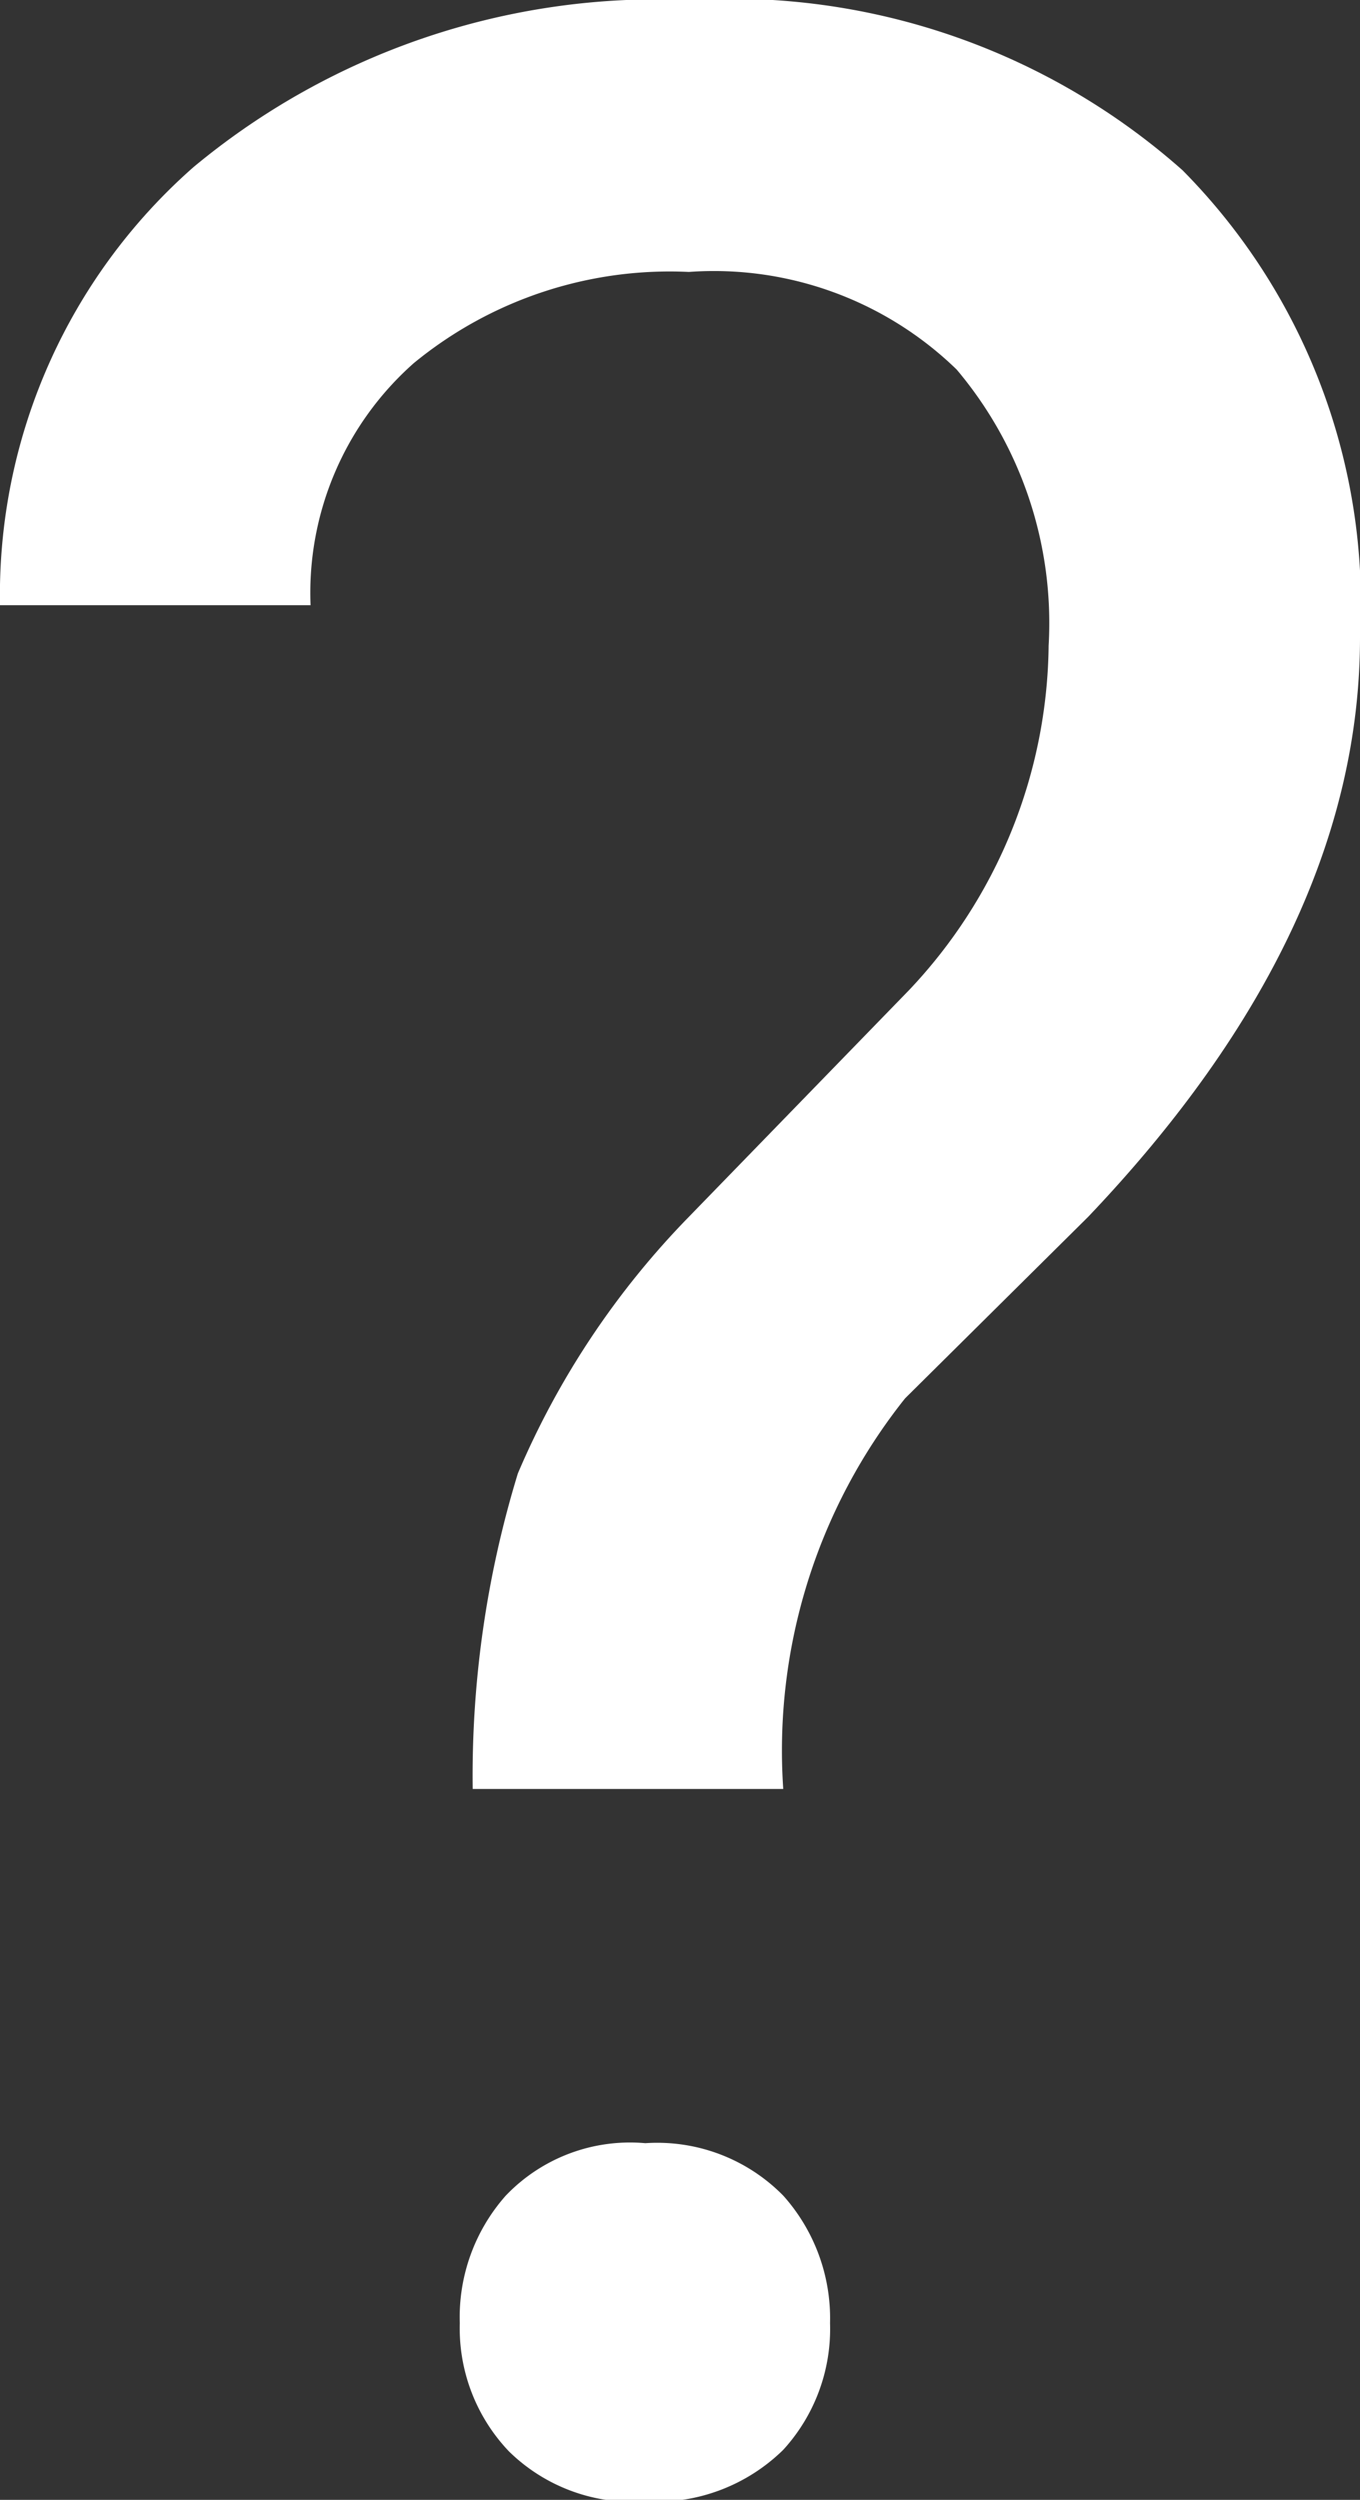 <svg xmlns="http://www.w3.org/2000/svg" viewBox="0 0 16.86 30.98"><rect x="0" y="0" width="16.86" height="30.98" fill="#333333" stroke="none"/><defs><style>.cls-1{fill:#fff;}</style></defs><title>Ativo 2</title><g id="Camada_2" data-name="Camada 2"><g id="Layer_1" data-name="Layer 1"><path class="cls-1" d="M5.86,22.17a12.79,12.79,0,0,1,.56-3.91,10.34,10.34,0,0,1,2.12-3.18l2.73-2.81A6.3,6.3,0,0,0,13,8a4.87,4.87,0,0,0-1.14-3.42A4.32,4.32,0,0,0,8.54,3.37,5,5,0,0,0,5.13,4.5a3.8,3.8,0,0,0-1.28,3H0A7.06,7.06,0,0,1,2.4,2.07,9,9,0,0,1,8.54,0a8.44,8.44,0,0,1,6.12,2.11,7.64,7.64,0,0,1,2.2,5.79q0,3.64-3.37,7.18l-2.27,2.25a7,7,0,0,0-1.51,4.84ZM5.7,28.79a2.27,2.27,0,0,1,.57-1.58A2.13,2.13,0,0,1,8,26.56a2.19,2.19,0,0,1,1.71.65,2.28,2.28,0,0,1,.58,1.58,2.22,2.22,0,0,1-.58,1.57A2.25,2.25,0,0,1,8,31a2.19,2.19,0,0,1-1.69-.62A2.21,2.21,0,0,1,5.7,28.79Z"/></g></g></svg>